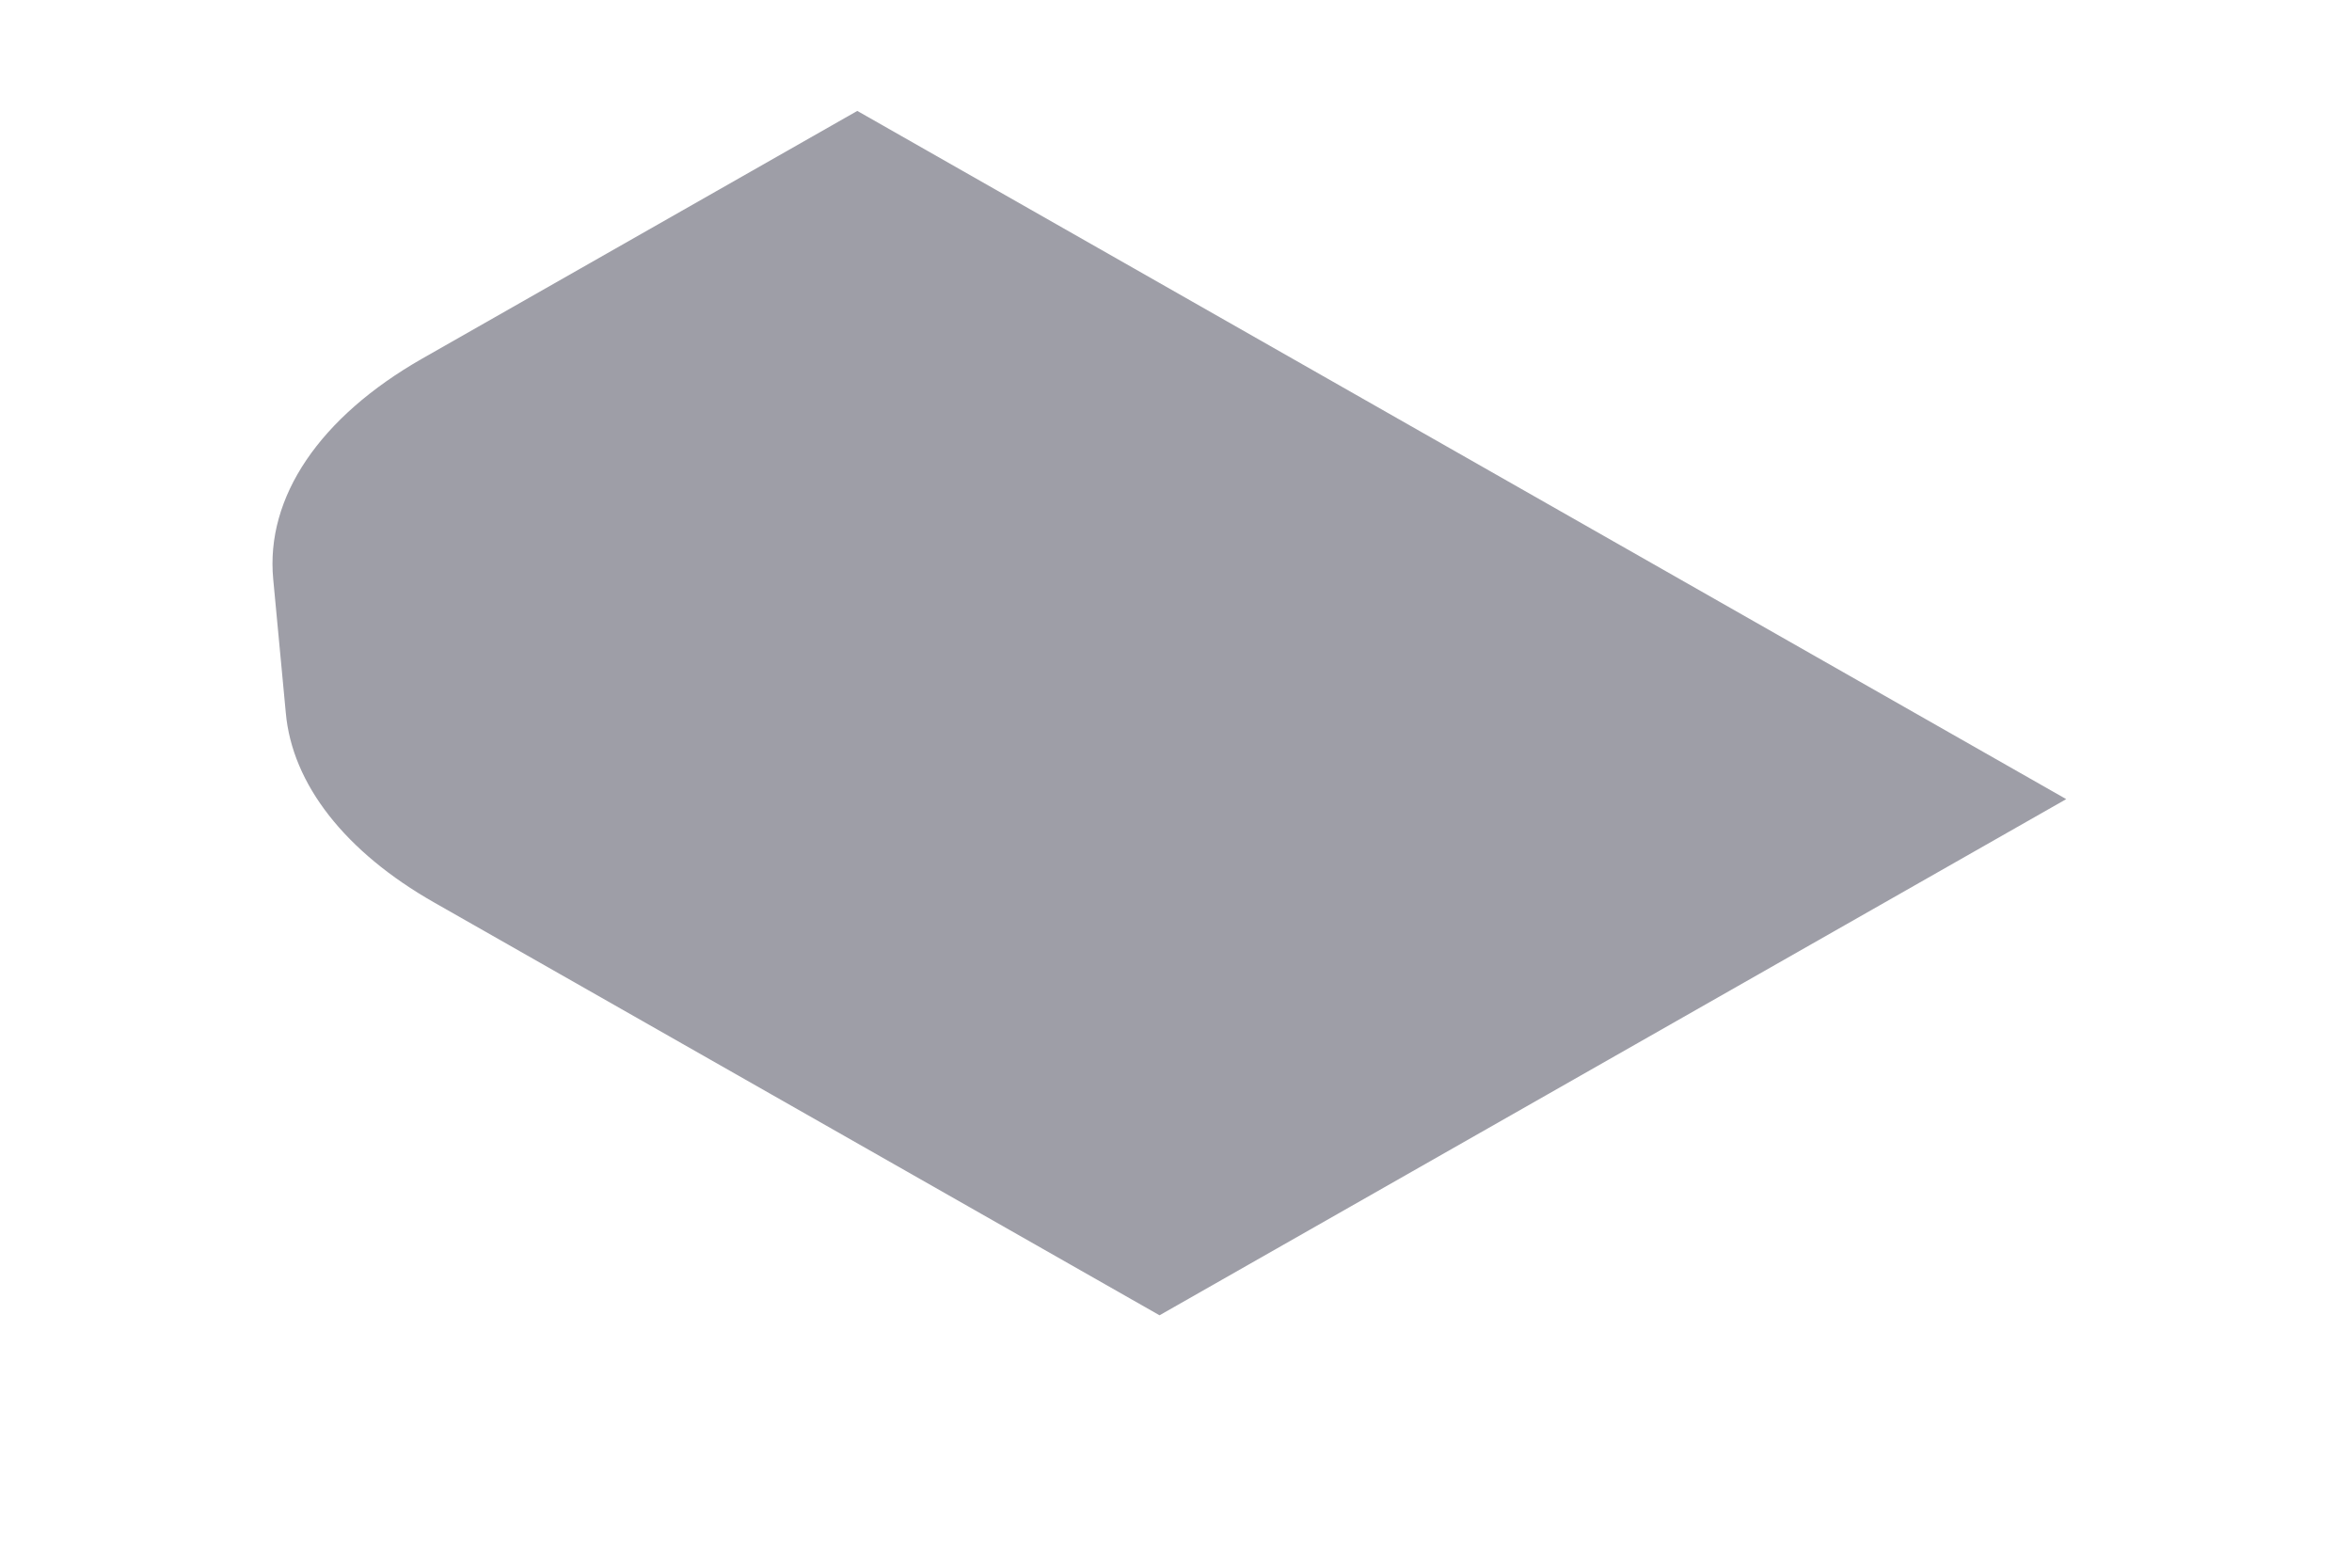 <svg width="6" height="4" viewBox="0 0 6 4" fill="none" xmlns="http://www.w3.org/2000/svg">
<path d="M1.108 2.303C0.881 2.174 0.745 2.001 0.729 1.818L0.697 1.478C0.677 1.268 0.816 1.064 1.077 0.915L2.187 0.283L5.271 2.039L2.958 3.356L1.108 2.303Z" fill="#9E9EA7"/>
</svg>
